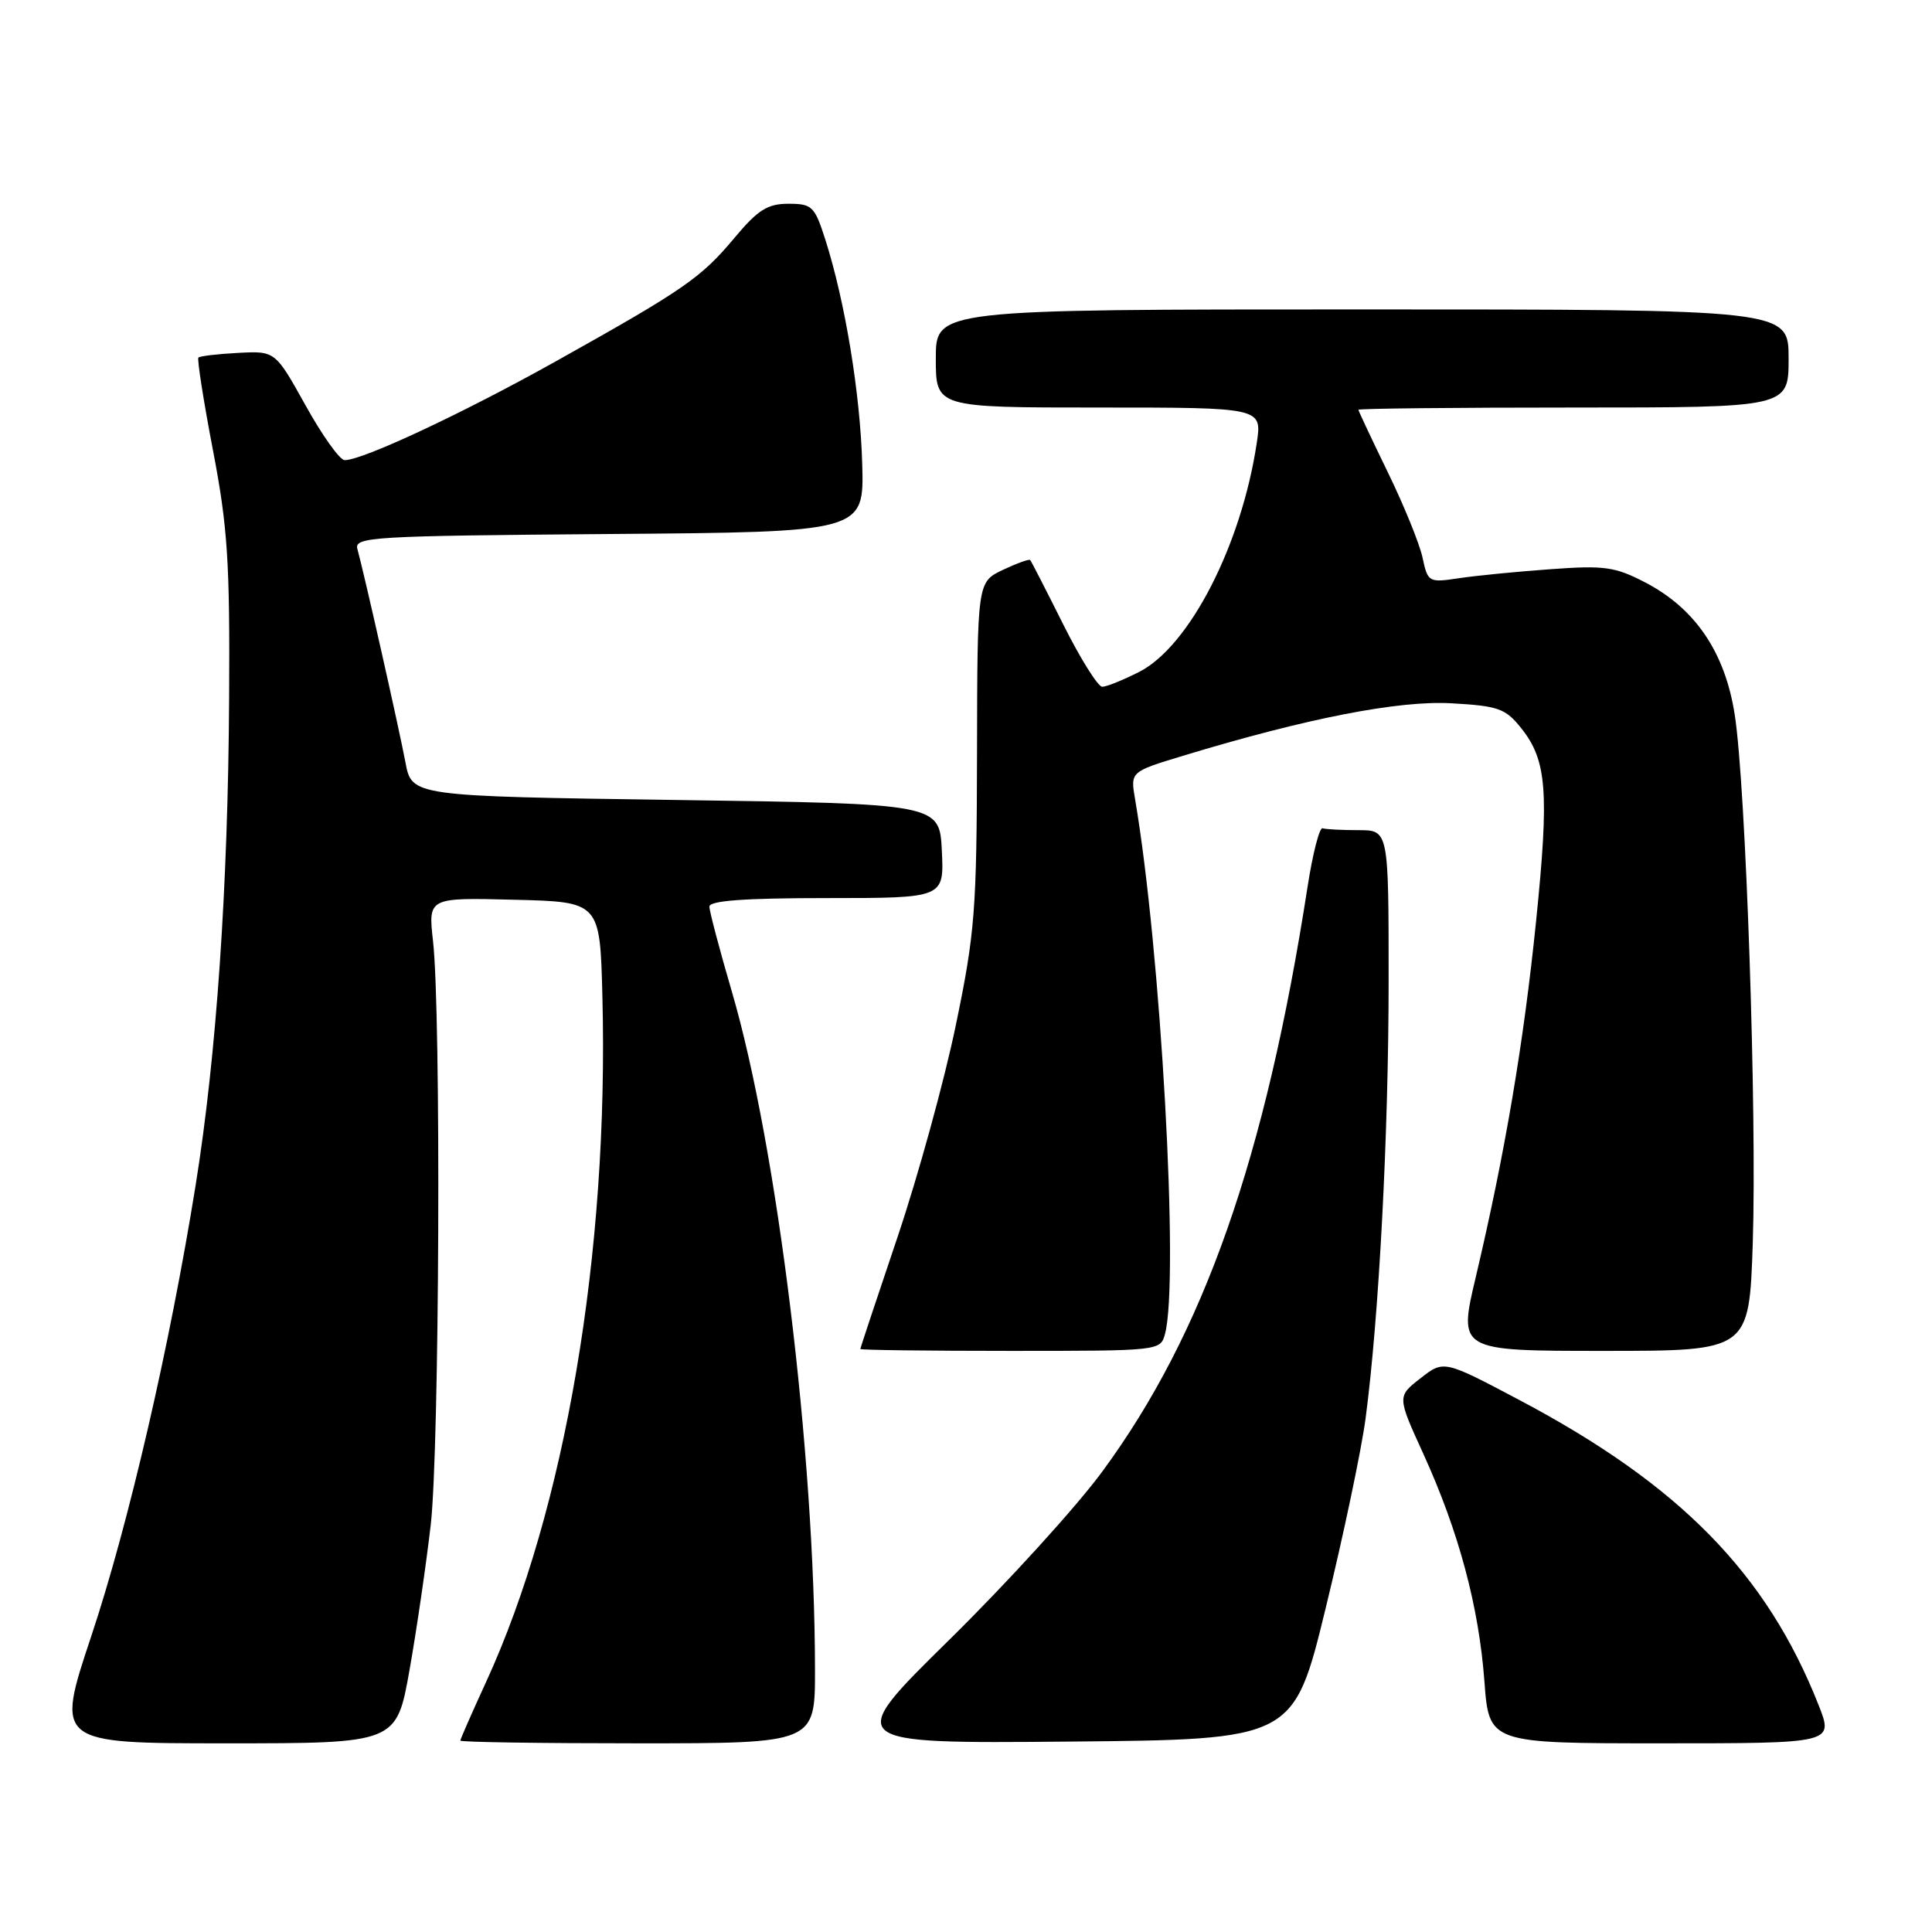 <?xml version="1.0" encoding="UTF-8" standalone="no"?>
<!DOCTYPE svg PUBLIC "-//W3C//DTD SVG 1.1//EN" "http://www.w3.org/Graphics/SVG/1.1/DTD/svg11.dtd" >
<svg xmlns="http://www.w3.org/2000/svg" xmlns:xlink="http://www.w3.org/1999/xlink" version="1.1" viewBox="0 0 256 256">
 <g >
 <path fill="currentColor"
d=" M 54.27 221.25 C 55.22 215.89 56.48 207.22 57.08 202.00 C 58.23 191.83 58.46 134.33 57.38 124.72 C 56.73 118.93 56.73 118.93 68.12 119.22 C 79.50 119.50 79.50 119.50 79.82 132.00 C 80.69 165.93 74.91 200.03 64.40 222.89 C 62.53 226.96 61.00 230.44 61.00 230.64 C 61.00 230.84 71.57 231.00 84.50 231.00 C 108.00 231.00 108.00 231.00 107.99 221.25 C 107.97 192.59 102.96 151.80 96.97 131.38 C 95.34 125.81 94.00 120.75 94.00 120.13 C 94.00 119.34 98.69 119.00 109.55 119.00 C 125.10 119.00 125.10 119.00 124.80 112.75 C 124.50 106.50 124.50 106.50 89.53 106.00 C 54.56 105.50 54.56 105.50 53.72 101.00 C 52.87 96.48 48.26 76.02 47.36 72.76 C 46.91 71.14 49.14 71.01 80.69 70.76 C 114.50 70.50 114.50 70.50 114.25 61.50 C 113.99 52.16 111.98 39.95 109.36 31.75 C 107.94 27.32 107.61 27.00 104.47 27.00 C 101.70 27.00 100.43 27.80 97.32 31.52 C 92.89 36.82 90.67 38.36 73.77 47.81 C 61.35 54.76 47.95 61.03 45.65 60.97 C 45.02 60.95 42.69 57.69 40.49 53.72 C 36.47 46.50 36.47 46.50 31.56 46.76 C 28.86 46.90 26.49 47.18 26.29 47.38 C 26.10 47.57 26.96 53.08 28.21 59.62 C 30.17 69.83 30.47 74.45 30.36 92.50 C 30.22 117.51 28.68 139.89 25.93 157.00 C 22.51 178.31 17.06 201.88 12.11 216.75 C 7.36 231.00 7.36 231.00 29.95 231.00 C 52.54 231.00 52.54 231.00 54.27 221.25 Z  M 175.68 213.00 C 178.03 203.38 180.39 192.12 180.94 188.00 C 182.72 174.59 184.00 150.27 184.00 129.92 C 184.00 110.00 184.00 110.00 180.00 110.00 C 177.80 110.00 175.66 109.89 175.25 109.75 C 174.84 109.61 173.94 113.10 173.26 117.50 C 167.69 153.42 159.52 176.70 146.05 195.00 C 142.61 199.68 133.50 209.69 125.80 217.27 C 111.80 231.03 111.80 231.03 141.61 230.77 C 171.42 230.50 171.42 230.50 175.68 213.00 Z  M 240.98 225.95 C 234.11 208.52 222.58 196.76 201.40 185.55 C 191.31 180.21 191.31 180.21 188.22 182.63 C 185.13 185.04 185.13 185.04 188.60 192.64 C 193.29 202.93 195.95 212.86 196.69 222.75 C 197.30 231.00 197.30 231.00 220.13 231.00 C 242.97 231.00 242.97 231.00 240.98 225.95 Z  M 154.37 176.75 C 156.27 169.65 153.82 125.85 150.40 105.88 C 149.78 102.26 149.78 102.26 156.74 100.15 C 173.10 95.18 185.31 92.79 192.34 93.19 C 198.55 93.54 199.49 93.88 201.57 96.49 C 204.97 100.75 205.29 104.88 203.54 122.05 C 201.89 138.25 199.42 152.81 195.55 169.21 C 193.23 179.00 193.23 179.00 212.50 179.00 C 231.77 179.00 231.77 179.00 232.25 164.75 C 232.81 147.57 231.34 104.16 229.86 94.70 C 228.58 86.44 224.63 80.62 217.99 77.17 C 214.01 75.10 212.59 74.90 205.50 75.42 C 201.10 75.73 195.63 76.27 193.36 76.61 C 189.29 77.22 189.20 77.17 188.49 73.87 C 188.09 72.02 186.01 66.92 183.88 62.55 C 181.75 58.17 180.00 54.46 180.00 54.30 C 180.00 54.13 192.82 54.00 208.50 54.00 C 237.00 54.00 237.00 54.00 237.00 47.50 C 237.00 41.00 237.00 41.00 180.50 41.00 C 124.00 41.00 124.00 41.00 124.00 47.50 C 124.00 54.00 124.00 54.00 145.61 54.00 C 167.23 54.00 167.23 54.00 166.53 58.68 C 164.50 72.22 157.61 85.63 150.95 89.03 C 148.82 90.11 146.62 91.00 146.05 91.00 C 145.49 91.00 143.16 87.29 140.89 82.75 C 138.62 78.21 136.65 74.37 136.51 74.21 C 136.36 74.05 134.73 74.64 132.87 75.52 C 129.50 77.13 129.50 77.13 129.46 99.82 C 129.42 120.62 129.19 123.61 126.65 135.85 C 125.13 143.20 121.66 155.80 118.95 163.85 C 116.23 171.91 114.00 178.61 114.00 178.75 C 114.00 178.89 122.95 179.00 133.88 179.00 C 153.66 179.00 153.77 178.99 154.37 176.75 Z "/>
</g>
</svg>